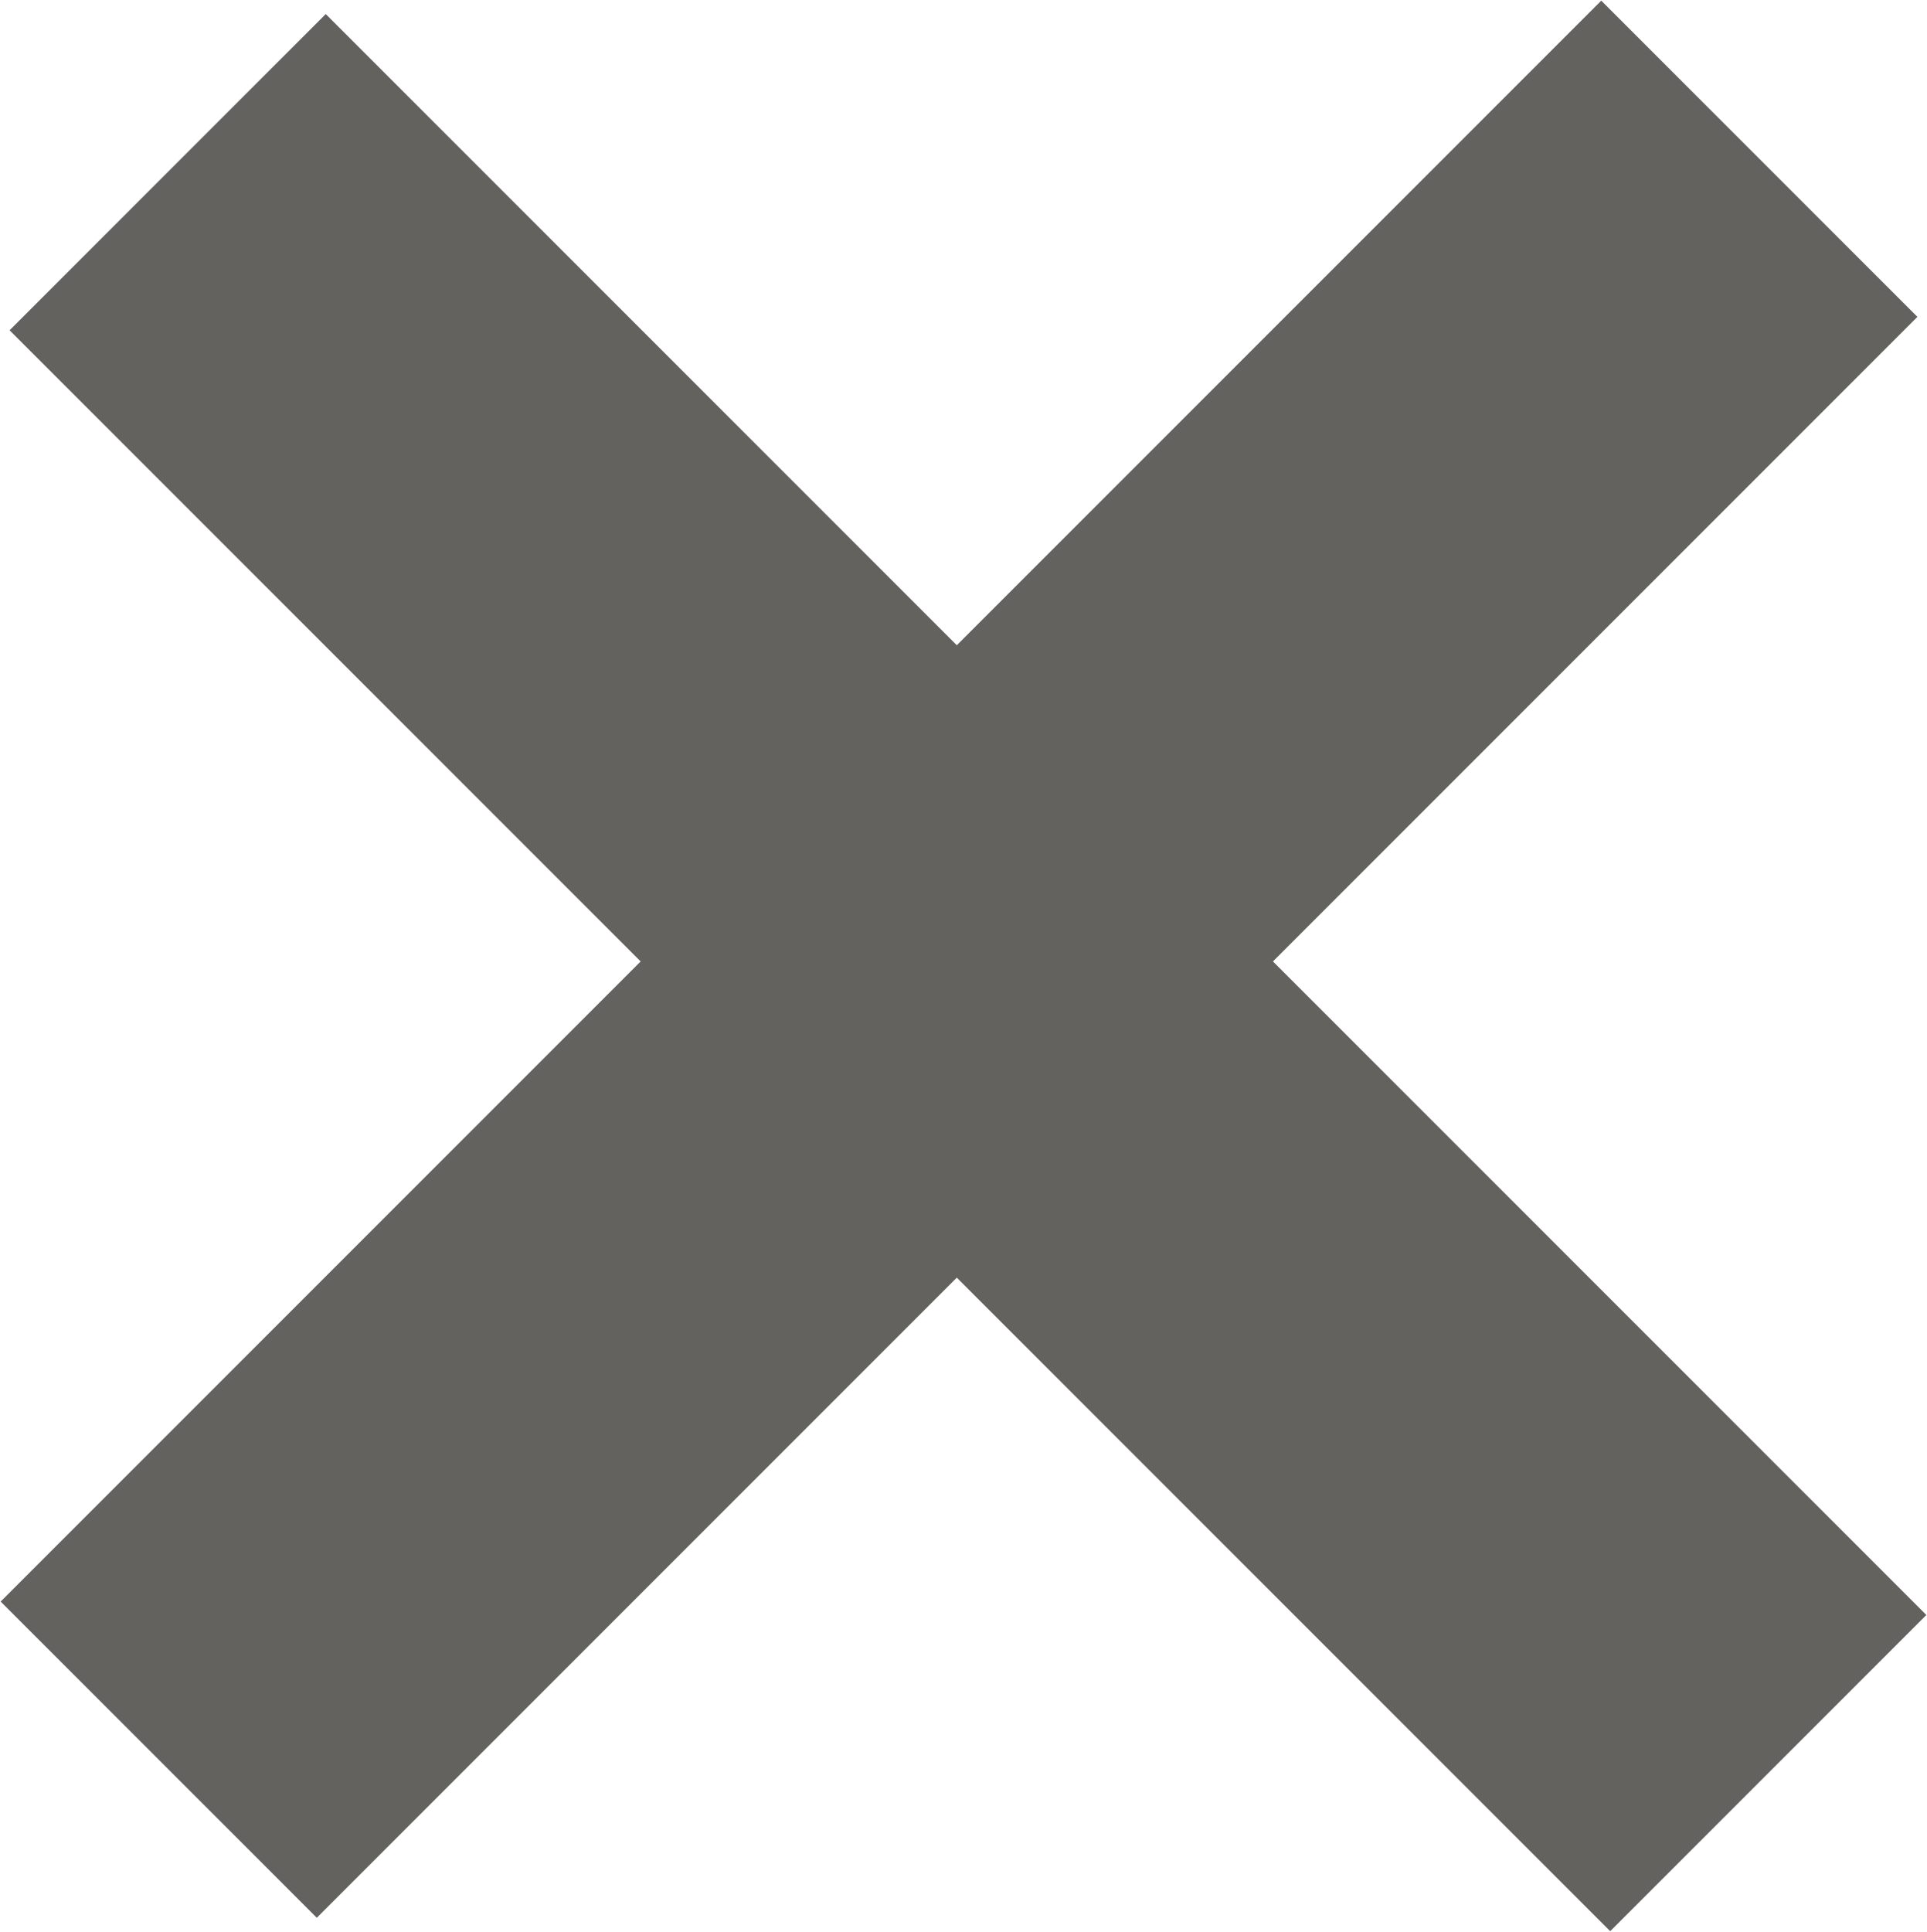 <svg id="圖層_1" data-name="圖層 1" xmlns="http://www.w3.org/2000/svg" viewBox="0 0 8.62 8.64"><defs><style>.cls-1{fill:none;stroke:#63625f;stroke-width:2px;}</style></defs><g id="Group_392" data-name="Group 392"><path id="Path_6010" data-name="Path 6010" class="cls-1" d="M147.56,276.39l-7.16,7.16" transform="translate(-139.69 -275.68)"/><path id="Path_6011" data-name="Path 6011" class="cls-1" d="M140.44,276.45l7.16,7.16" transform="translate(-139.69 -275.68)"/></g></svg>
